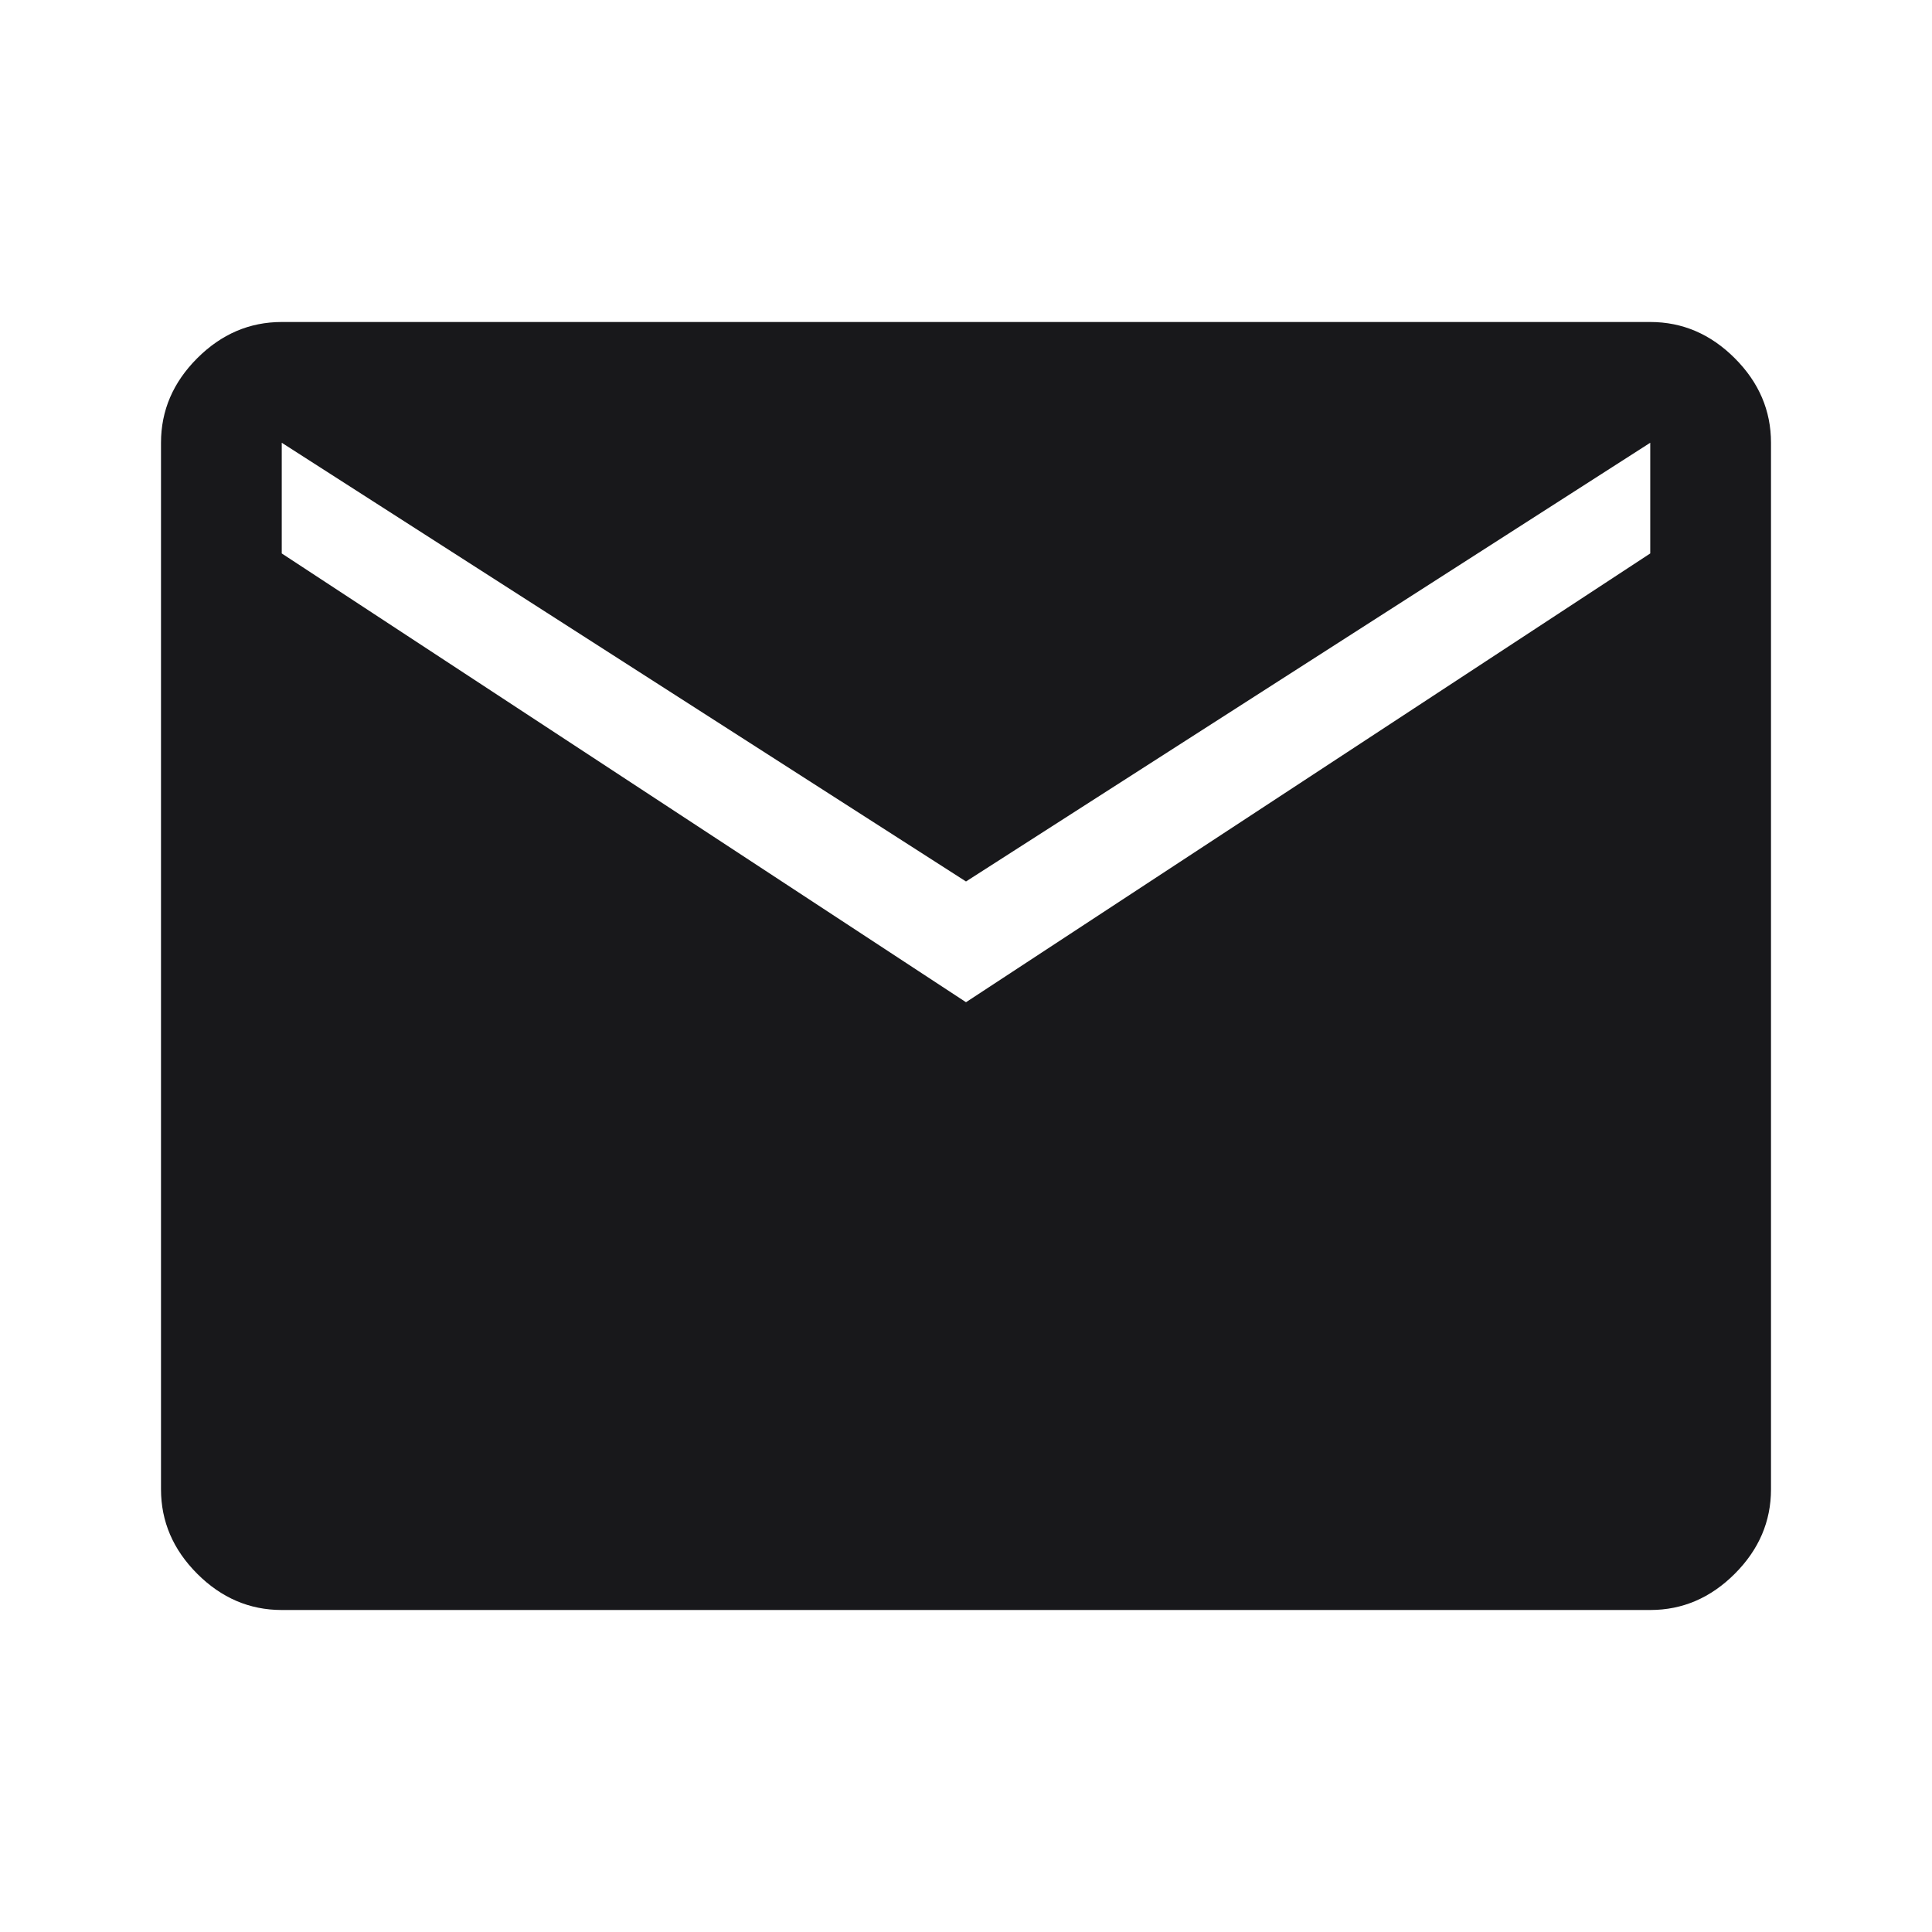 <svg xmlns="http://www.w3.org/2000/svg" height="48" viewBox="0 -960 960 960" fill="#18181b" width="48"><path d="M140-160q-24 0-42-18t-18-42v-520q0-24 18-42t42-18h680q24 0 42 18t18 42v520q0 24-18 42t-42 18H140Zm340-302 340-223v-55L480-522 140-740v55l340 223Z"/></svg>